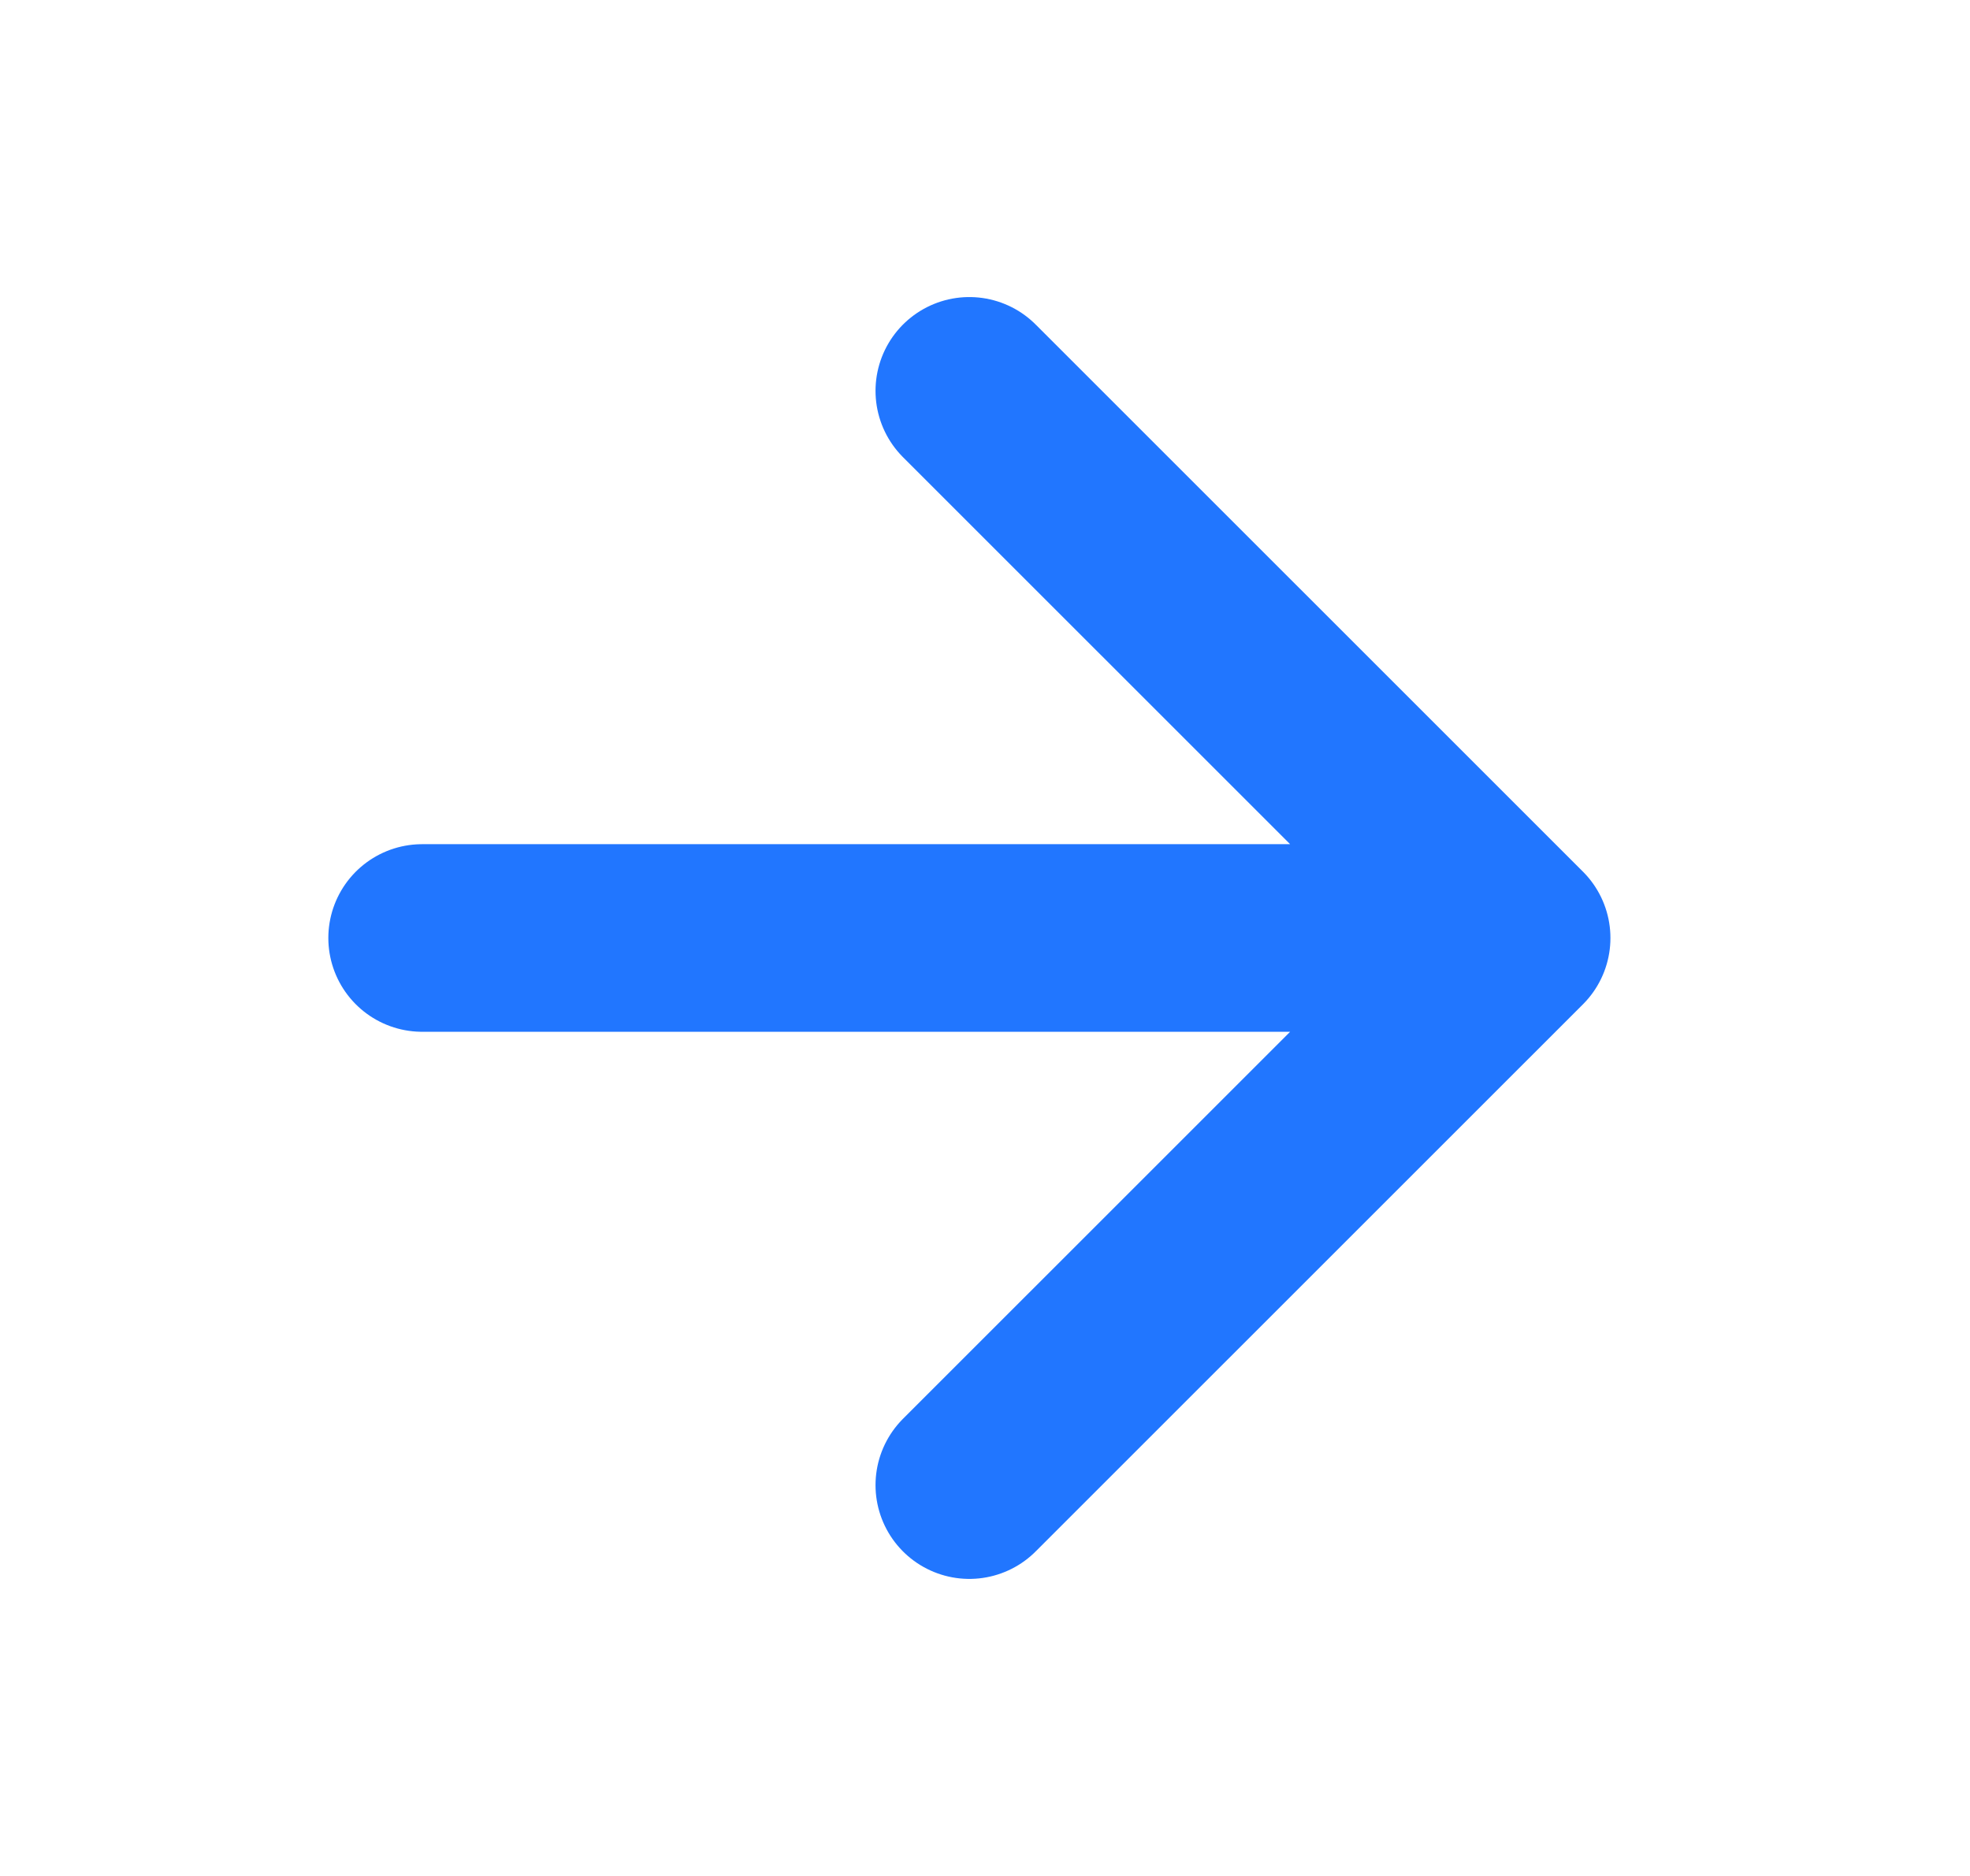 <svg width="21" height="20" viewBox="0 0 21 20" fill="none" xmlns="http://www.w3.org/2000/svg">
<g id="arrow-right">
<path id="Vector" d="M4.5 10H16.167M16.167 10L10.333 4.167M16.167 10L10.333 15.833" stroke="#2176FF" stroke-width="2" stroke-linecap="round" stroke-linejoin="round"/>
</g>
</svg>
